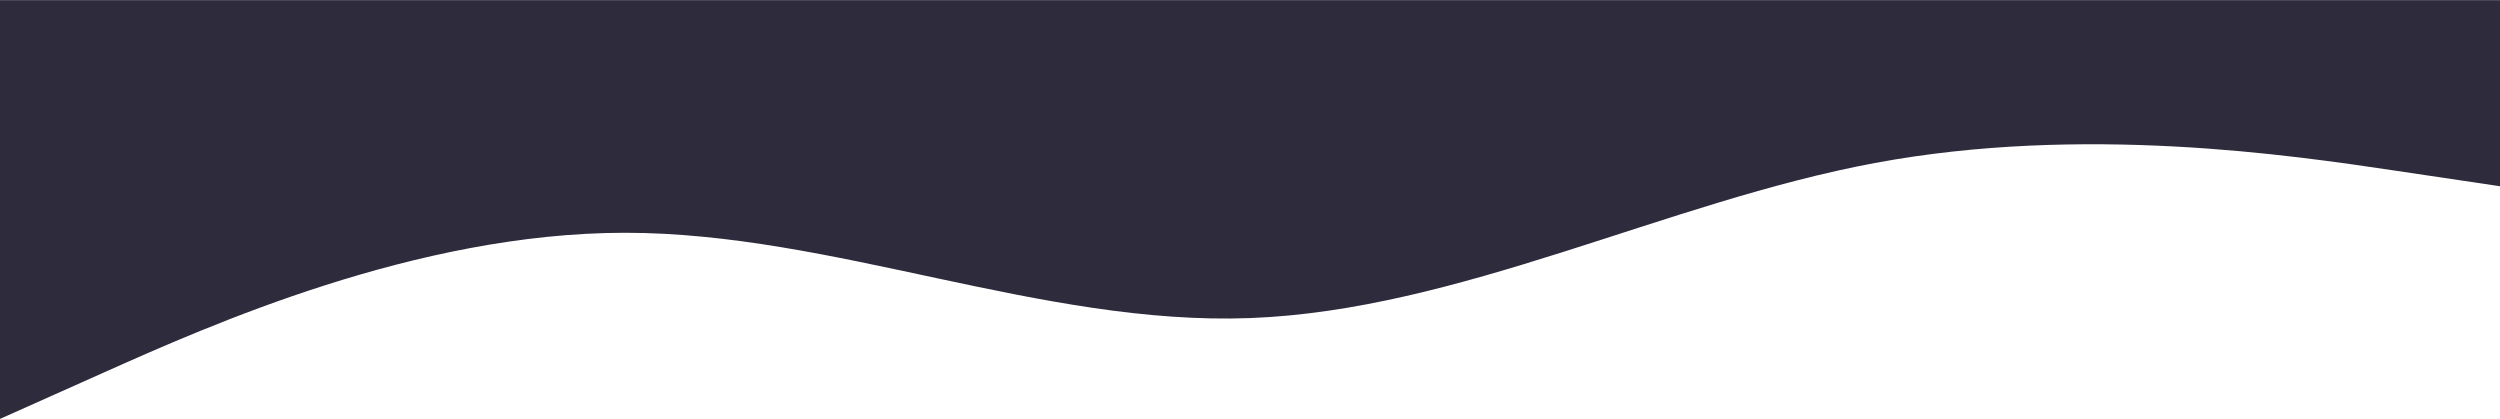 <svg width="1920" height="322" viewBox="0 0 1920 322" fill="none" xmlns="http://www.w3.org/2000/svg">
<path fill-rule="evenodd" clip-rule="evenodd" d="M1920 143.035L1840 131.124C1760 119.212 1600 95.388 1440 125.168C1280 154.947 1120 238.33 960 244.285C800 250.241 640 178.771 480 178.771C320 178.771 160 250.241 80 285.976L-2.86102e-05 321.712L-2.85249e-07 0.094L80 0.094C160 0.094 320 0.094 480 0.094C640 0.094 800 0.094 960 0.094C1120 0.094 1280 0.094 1440 0.094C1600 0.094 1760 0.094 1840 0.094L1920 0.094L1920 143.035Z" fill="#2E2B3D"/>
</svg>
